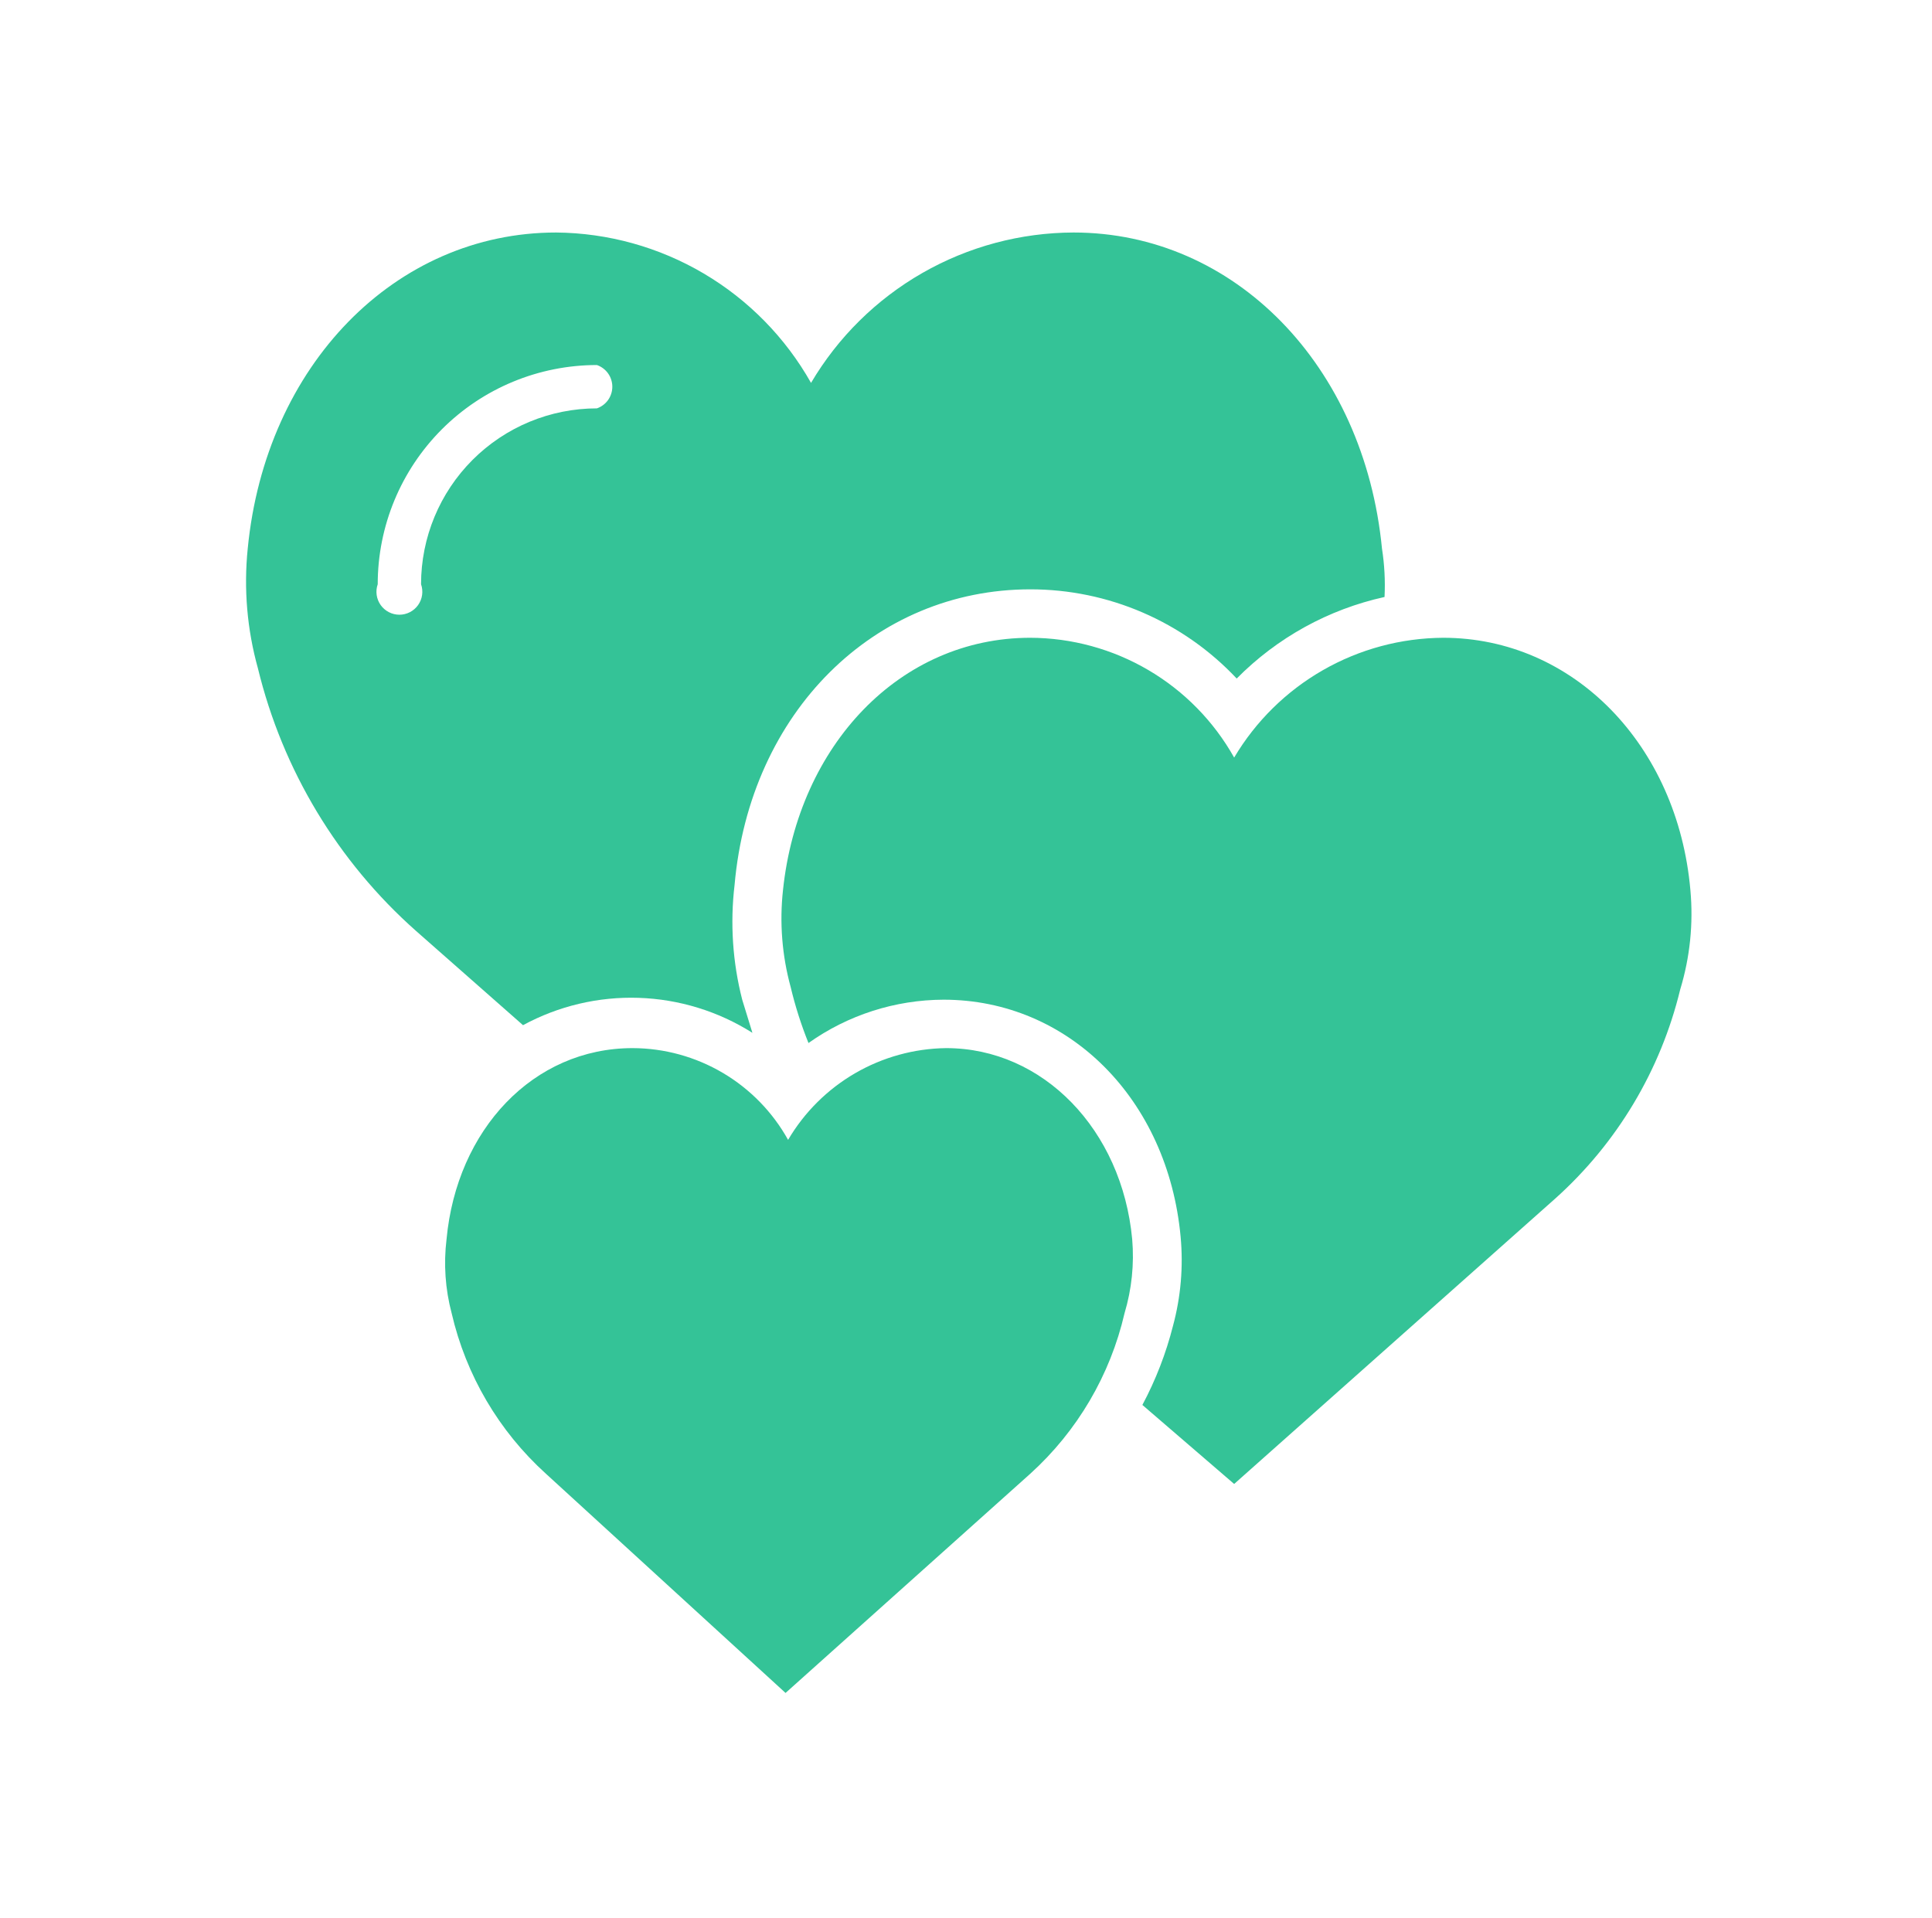 <svg width="142" height="141" viewBox="0 0 142 141" fill="none" xmlns="http://www.w3.org/2000/svg">
<g id="sponsor-luchador 1">
<path id="Vector" d="M124.242 65.425C123.306 54.746 115.625 46.878 106.07 46.878C102.968 46.896 99.923 47.716 97.231 49.259C94.539 50.802 92.292 53.015 90.709 55.683C89.215 53.019 87.04 50.8 84.406 49.253C81.773 47.706 78.775 46.886 75.721 46.878C66.167 46.878 58.673 54.746 57.549 65.425C57.288 67.812 57.478 70.227 58.111 72.543C58.445 73.948 58.884 75.326 59.423 76.665C62.324 74.604 65.793 73.491 69.352 73.48C78.531 73.48 85.838 80.787 86.774 90.903C86.979 93.105 86.789 95.325 86.212 97.46C85.7 99.479 84.945 101.429 83.964 103.267L90.709 109.075L114.313 88.093C118.857 84.019 122.058 78.662 123.493 72.731C124.213 70.367 124.467 67.886 124.242 65.425Z" fill="#34C397"/>
<path id="Vector_2" d="M83.215 91.09C82.466 83.034 76.658 77.039 69.539 77.039C67.186 77.069 64.881 77.706 62.846 78.887C60.812 80.069 59.116 81.755 57.924 83.783C56.791 81.744 55.135 80.045 53.126 78.859C51.117 77.674 48.829 77.045 46.496 77.039C39.19 77.039 33.57 83.034 32.82 91.09C32.599 92.908 32.726 94.752 33.195 96.522C34.246 101.072 36.665 105.191 40.127 108.325L57.737 124.436L75.721 108.325C79.183 105.191 81.602 101.072 82.653 96.522C83.18 94.763 83.371 92.92 83.215 91.09Z" fill="#34C397"/>
<path id="Vector_3" d="M101.574 40.32C100.263 26.831 90.709 17.09 78.906 17.09C75.007 17.101 71.179 18.126 67.796 20.063C64.413 22.001 61.592 24.785 59.61 28.143C57.734 24.817 55.014 22.044 51.725 20.104C48.437 18.163 44.694 17.124 40.876 17.09C29.073 17.09 19.519 26.831 18.208 40.32C17.906 43.276 18.16 46.263 18.957 49.125C20.77 56.591 24.823 63.325 30.572 68.421L38.441 75.353C41.047 73.939 43.983 73.245 46.947 73.344C49.911 73.443 52.795 74.33 55.301 75.915L54.552 73.479C53.846 70.728 53.656 67.87 53.99 65.049C55.114 52.31 64.293 43.318 75.721 43.318C78.564 43.315 81.378 43.895 83.988 45.023C86.598 46.151 88.949 47.802 90.896 49.874C93.865 46.871 97.638 44.789 101.762 43.88C101.821 42.69 101.758 41.497 101.574 40.32ZM43.873 30.016C40.445 30.016 37.157 31.378 34.733 33.802C32.309 36.227 30.947 39.514 30.947 42.943C31.035 43.197 31.062 43.468 31.024 43.735C30.986 44.001 30.885 44.255 30.729 44.474C30.573 44.693 30.367 44.872 30.128 44.995C29.889 45.119 29.624 45.183 29.355 45.183C29.085 45.183 28.82 45.119 28.581 44.995C28.342 44.872 28.136 44.693 27.98 44.474C27.824 44.255 27.723 44.001 27.685 43.735C27.647 43.468 27.674 43.197 27.762 42.943C27.762 38.67 29.46 34.572 32.481 31.55C35.502 28.529 39.6 26.831 43.873 26.831C44.204 26.947 44.491 27.162 44.694 27.447C44.896 27.732 45.005 28.074 45.005 28.424C45.005 28.774 44.896 29.115 44.694 29.401C44.491 29.686 44.204 29.901 43.873 30.016Z" fill="#34C397"/>
</g>
</svg>
